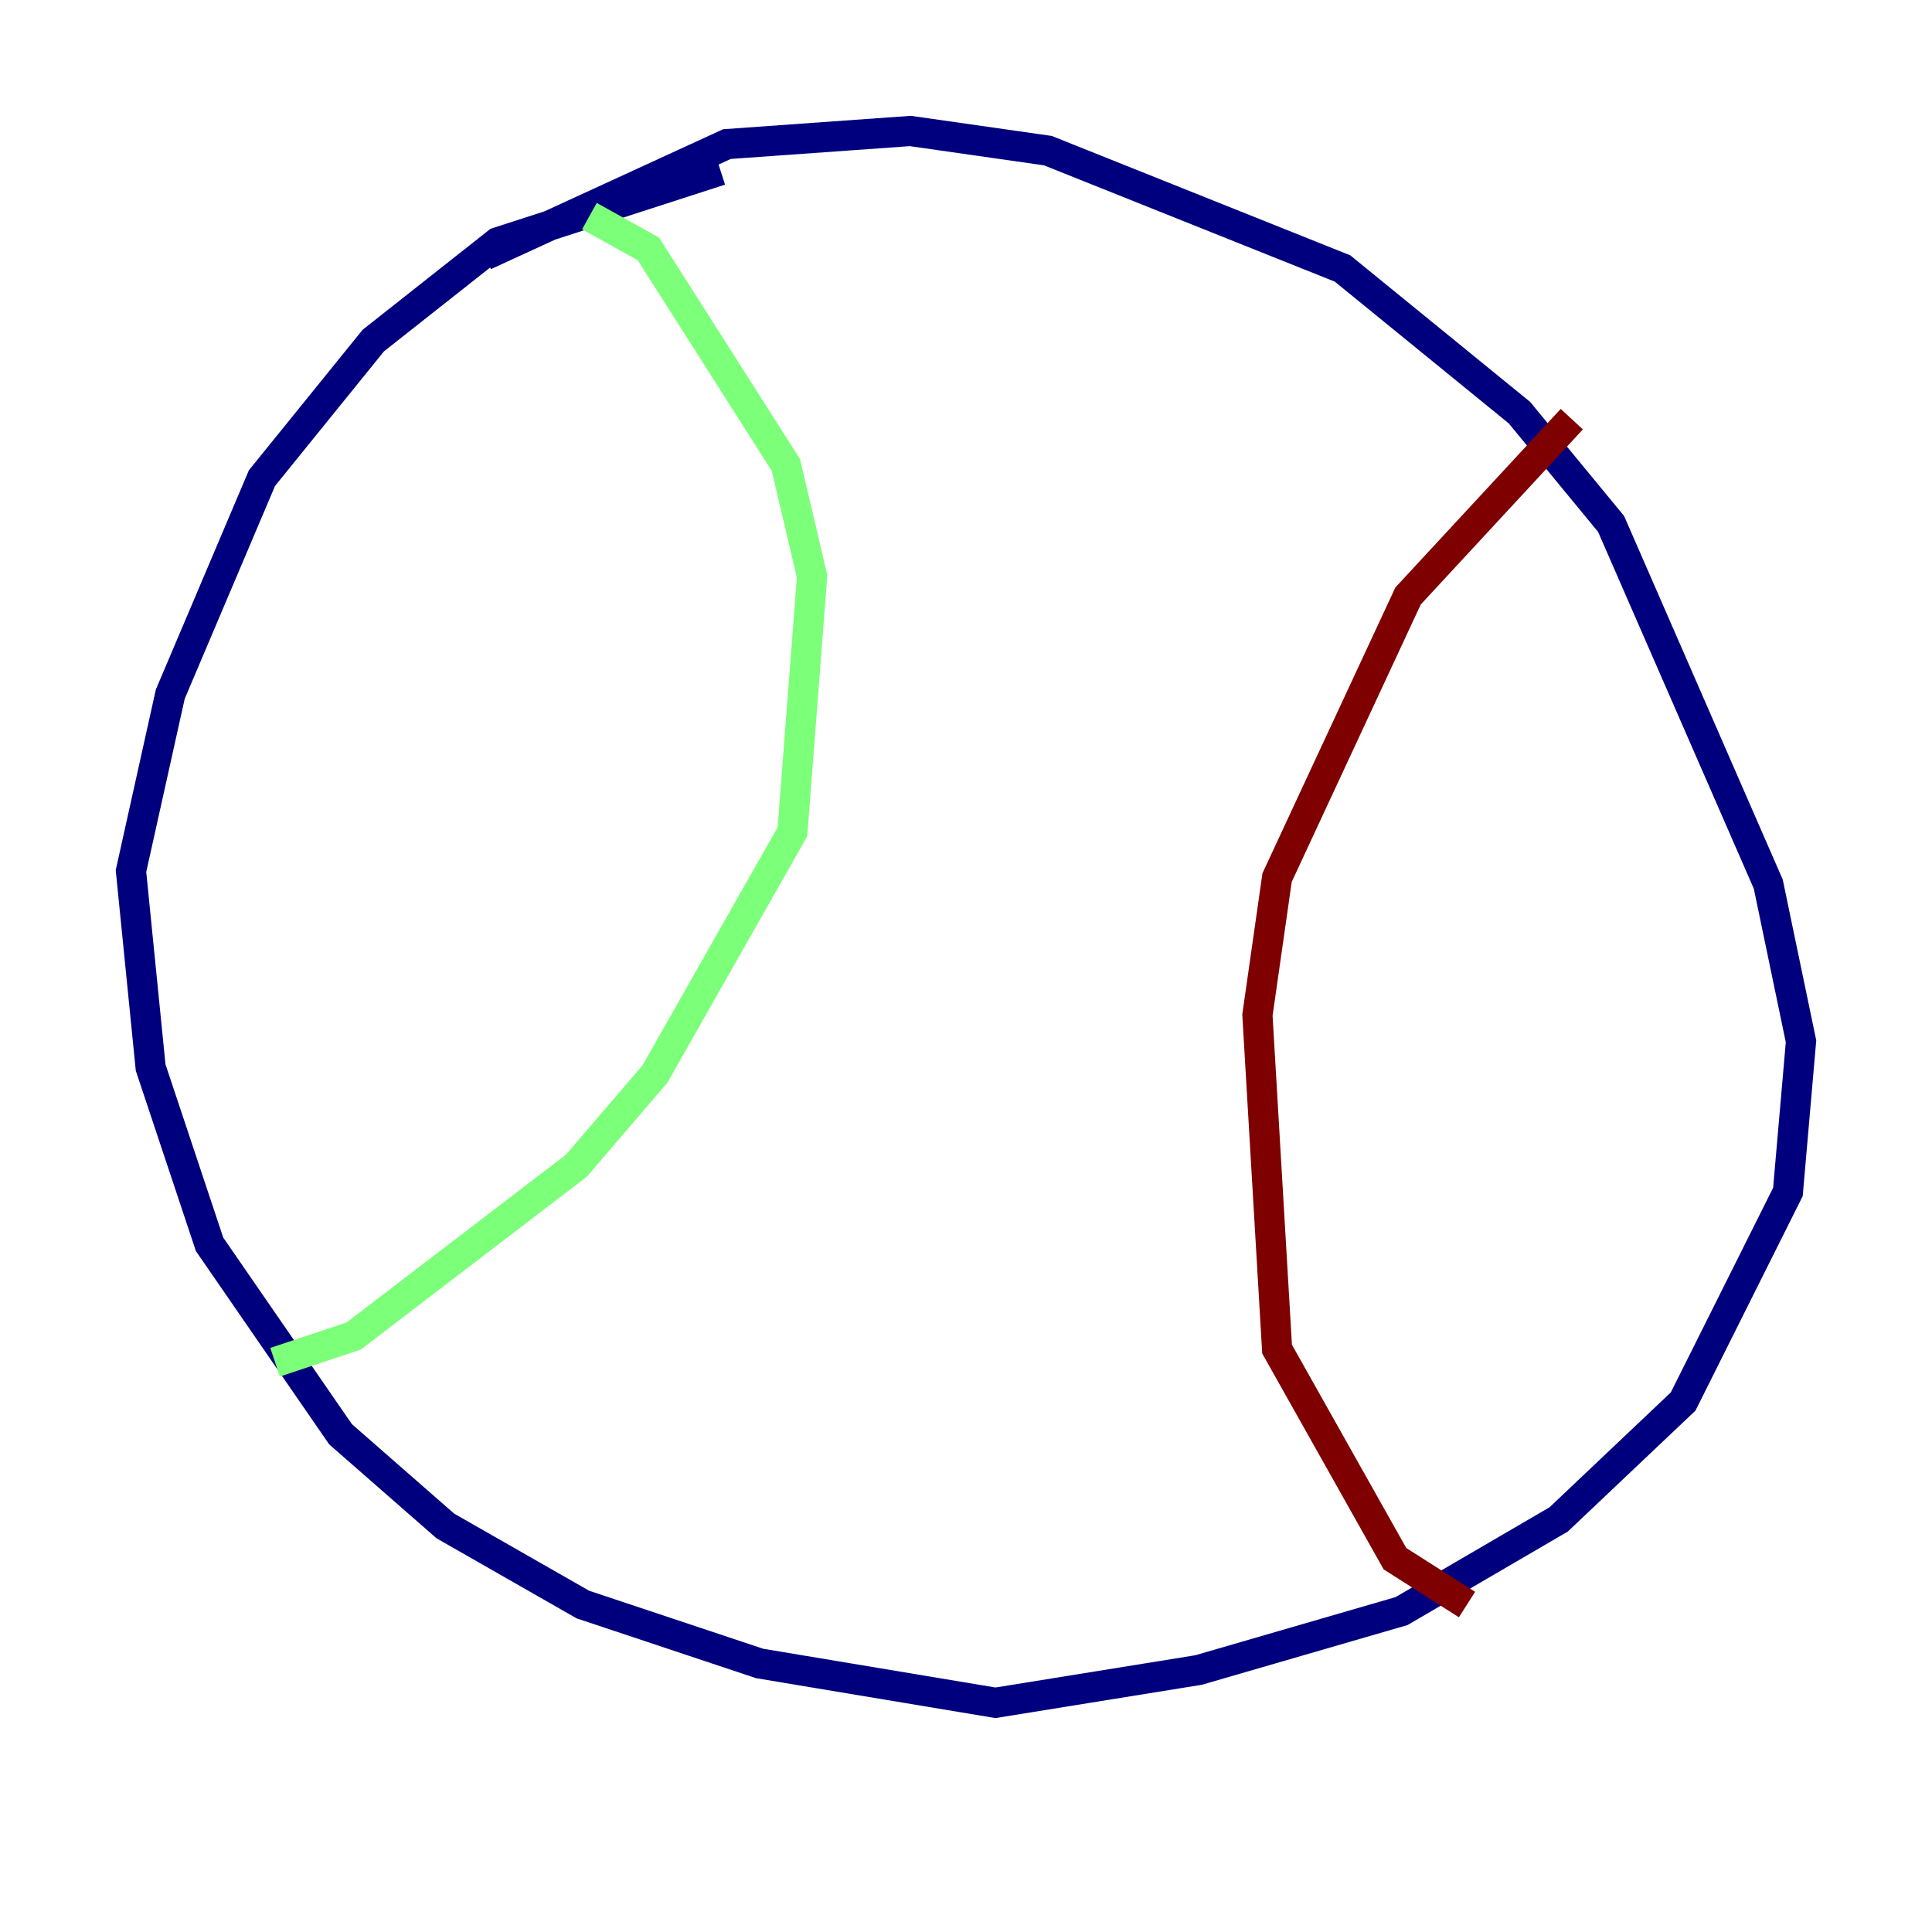 <?xml version="1.0" encoding="utf-8" ?>
<svg baseProfile="tiny" height="128" version="1.2" viewBox="0,0,128,128" width="128" xmlns="http://www.w3.org/2000/svg" xmlns:ev="http://www.w3.org/2001/xml-events" xmlns:xlink="http://www.w3.org/1999/xlink"><defs /><polyline fill="none" points="47.729,11.281 32.976,16.054 24.732,22.563 17.356,31.675 11.281,45.993 8.678,57.709 9.98,70.725 13.885,82.441 22.563,95.024 29.505,101.098 38.617,106.305 50.332,110.21 65.953,112.814 79.403,110.644 92.854,106.739 103.268,100.664 111.512,92.854 118.454,78.969 119.322,68.99 117.153,58.576 106.739,34.712 100.664,27.336 88.949,17.79 69.424,9.98 60.312,8.678 48.163,9.546 32.108,16.922" stroke="#00007f" stroke-width="2" /><polyline fill="none" points="39.051,14.319 42.956,16.488 52.068,30.807 53.803,38.183 52.502,55.105 43.39,71.159 38.183,77.234 23.43,88.515 18.224,90.251" stroke="#7cff79" stroke-width="2" /><polyline fill="none" points="104.136,27.77 93.288,39.485 84.61,58.142 83.308,67.254 84.61,89.383 92.42,103.268 97.193,106.305" stroke="#7f0000" stroke-width="2" /></svg>
